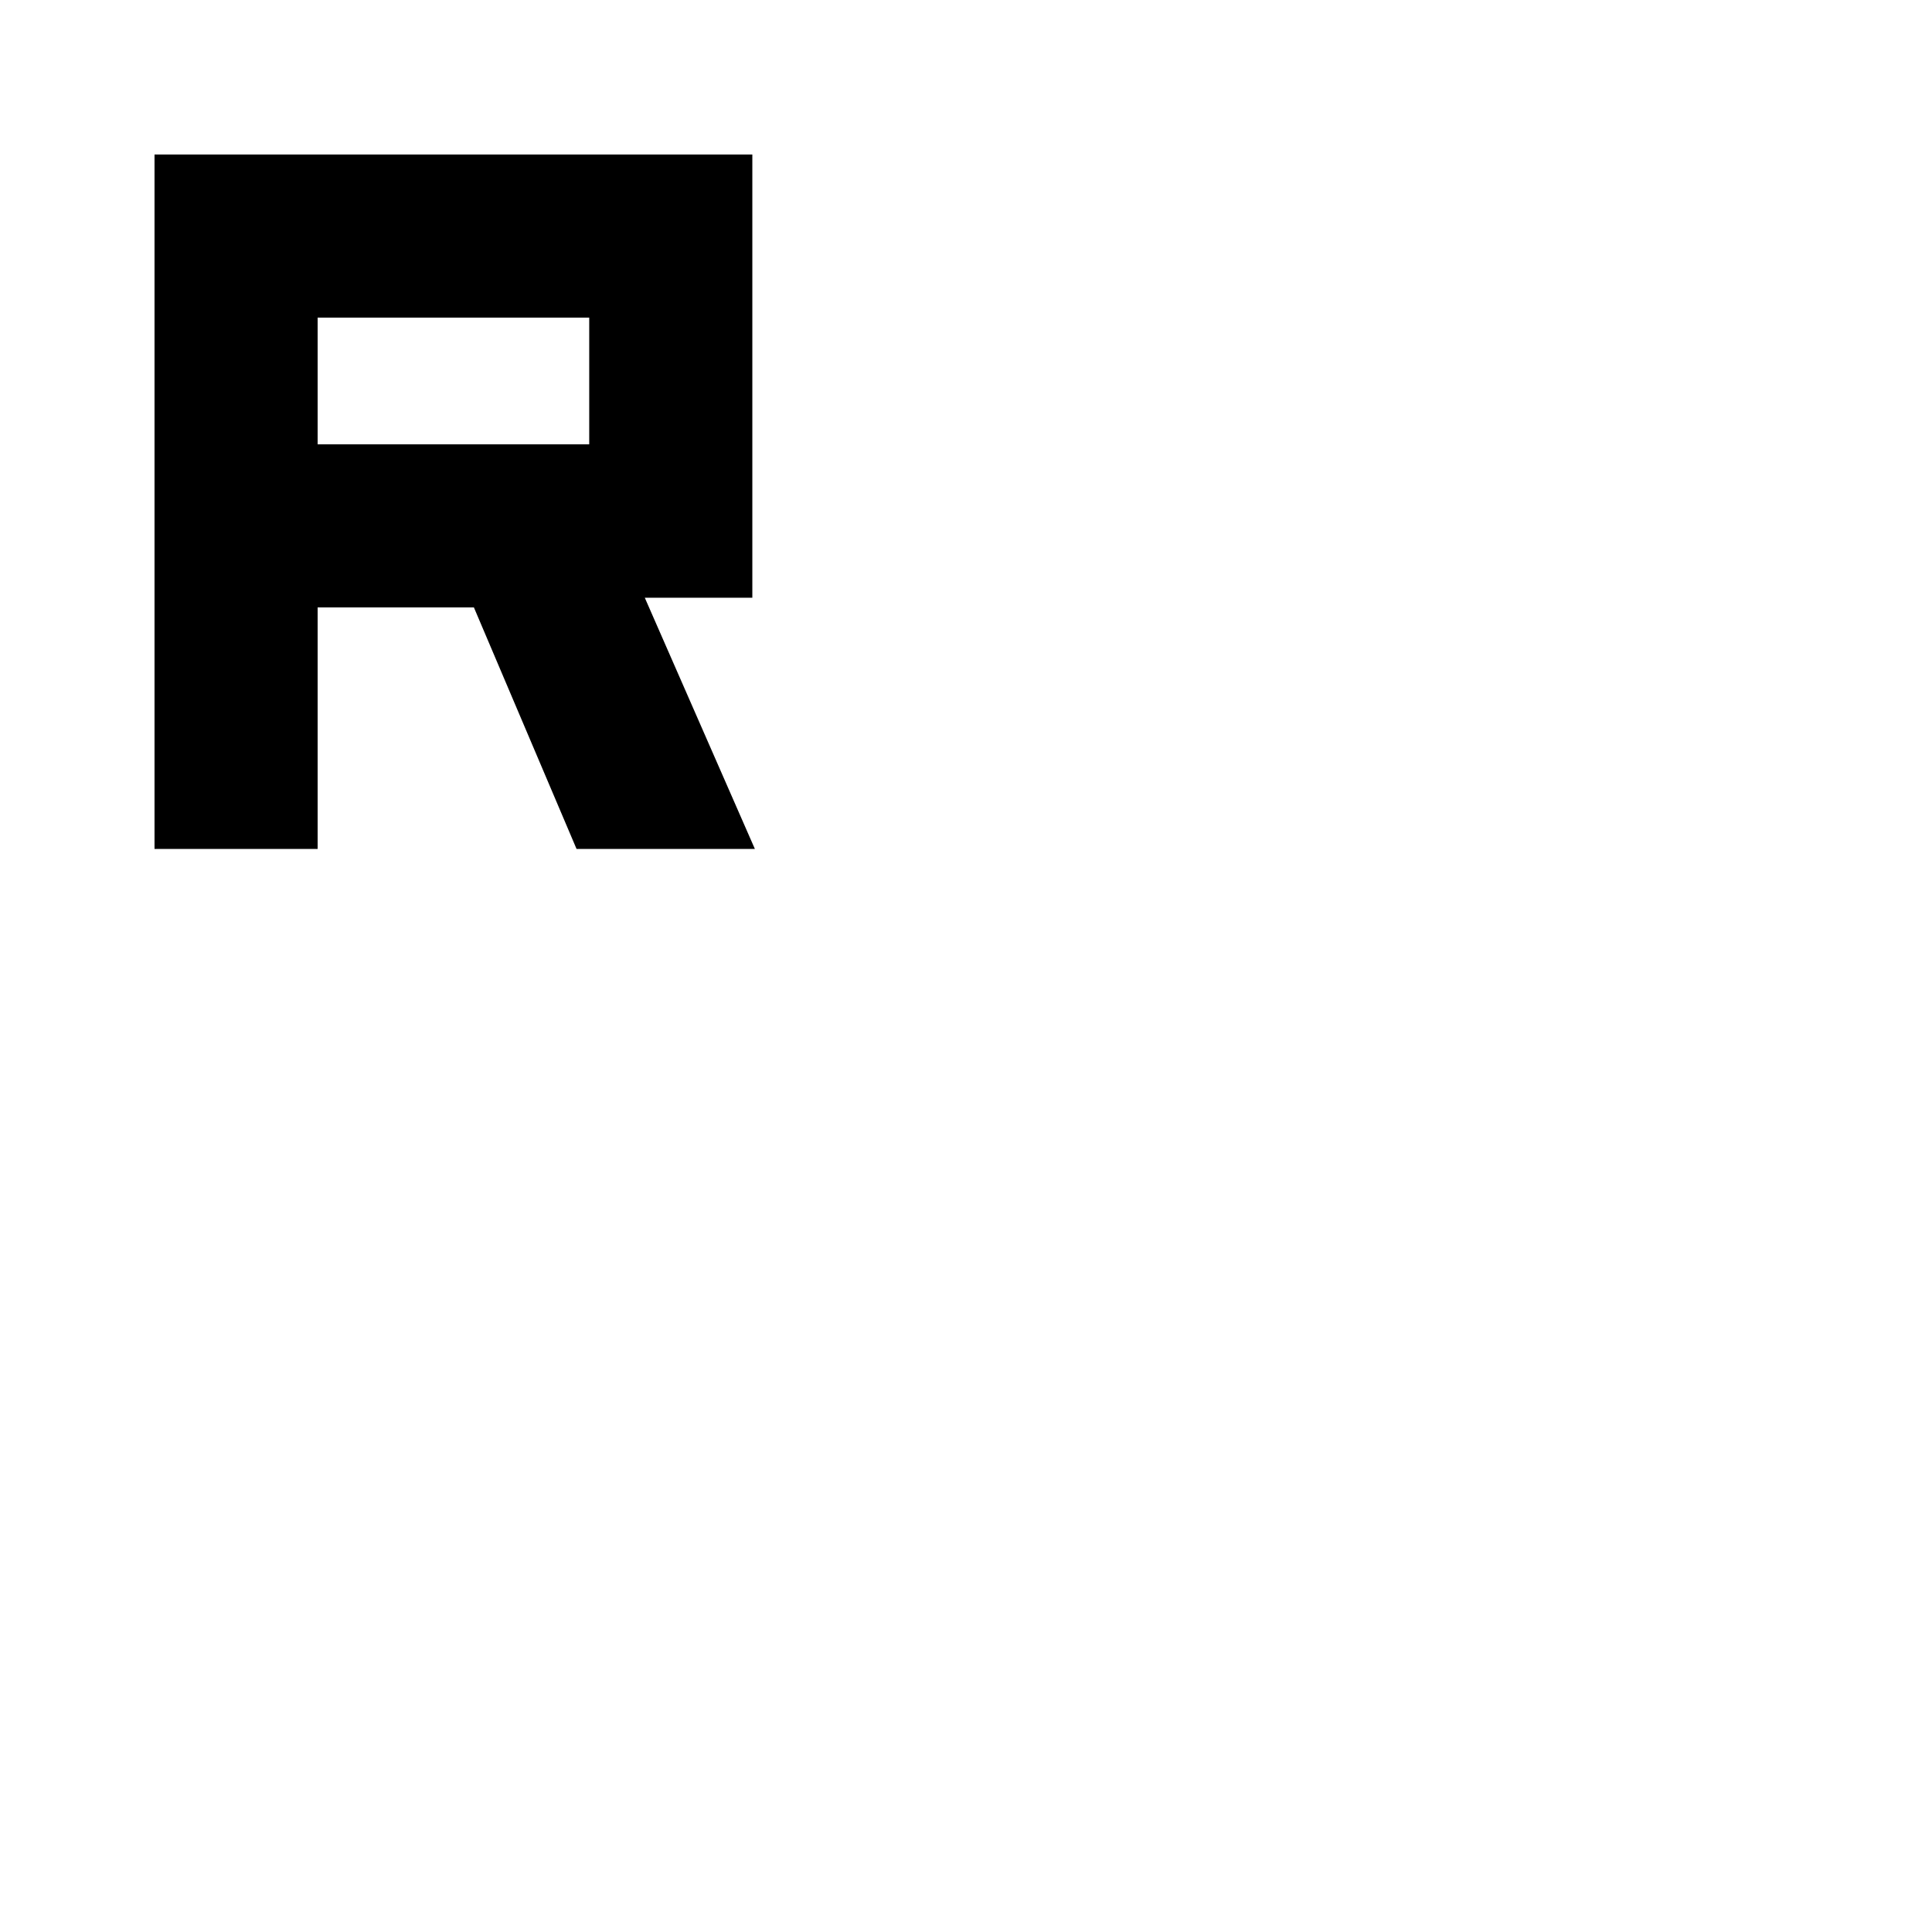 <svg xmlns="http://www.w3.org/2000/svg" height="20" viewBox="0 -960 960 960" width="20"><path d="M76.78-538.17v-345.05h297.05V-663h-53.44l54.7 124.83h-88.61l-51-120h-77.65v120H76.78Zm81.05-201.05h134.95v-62.95H157.83v62.95Z"/></svg>